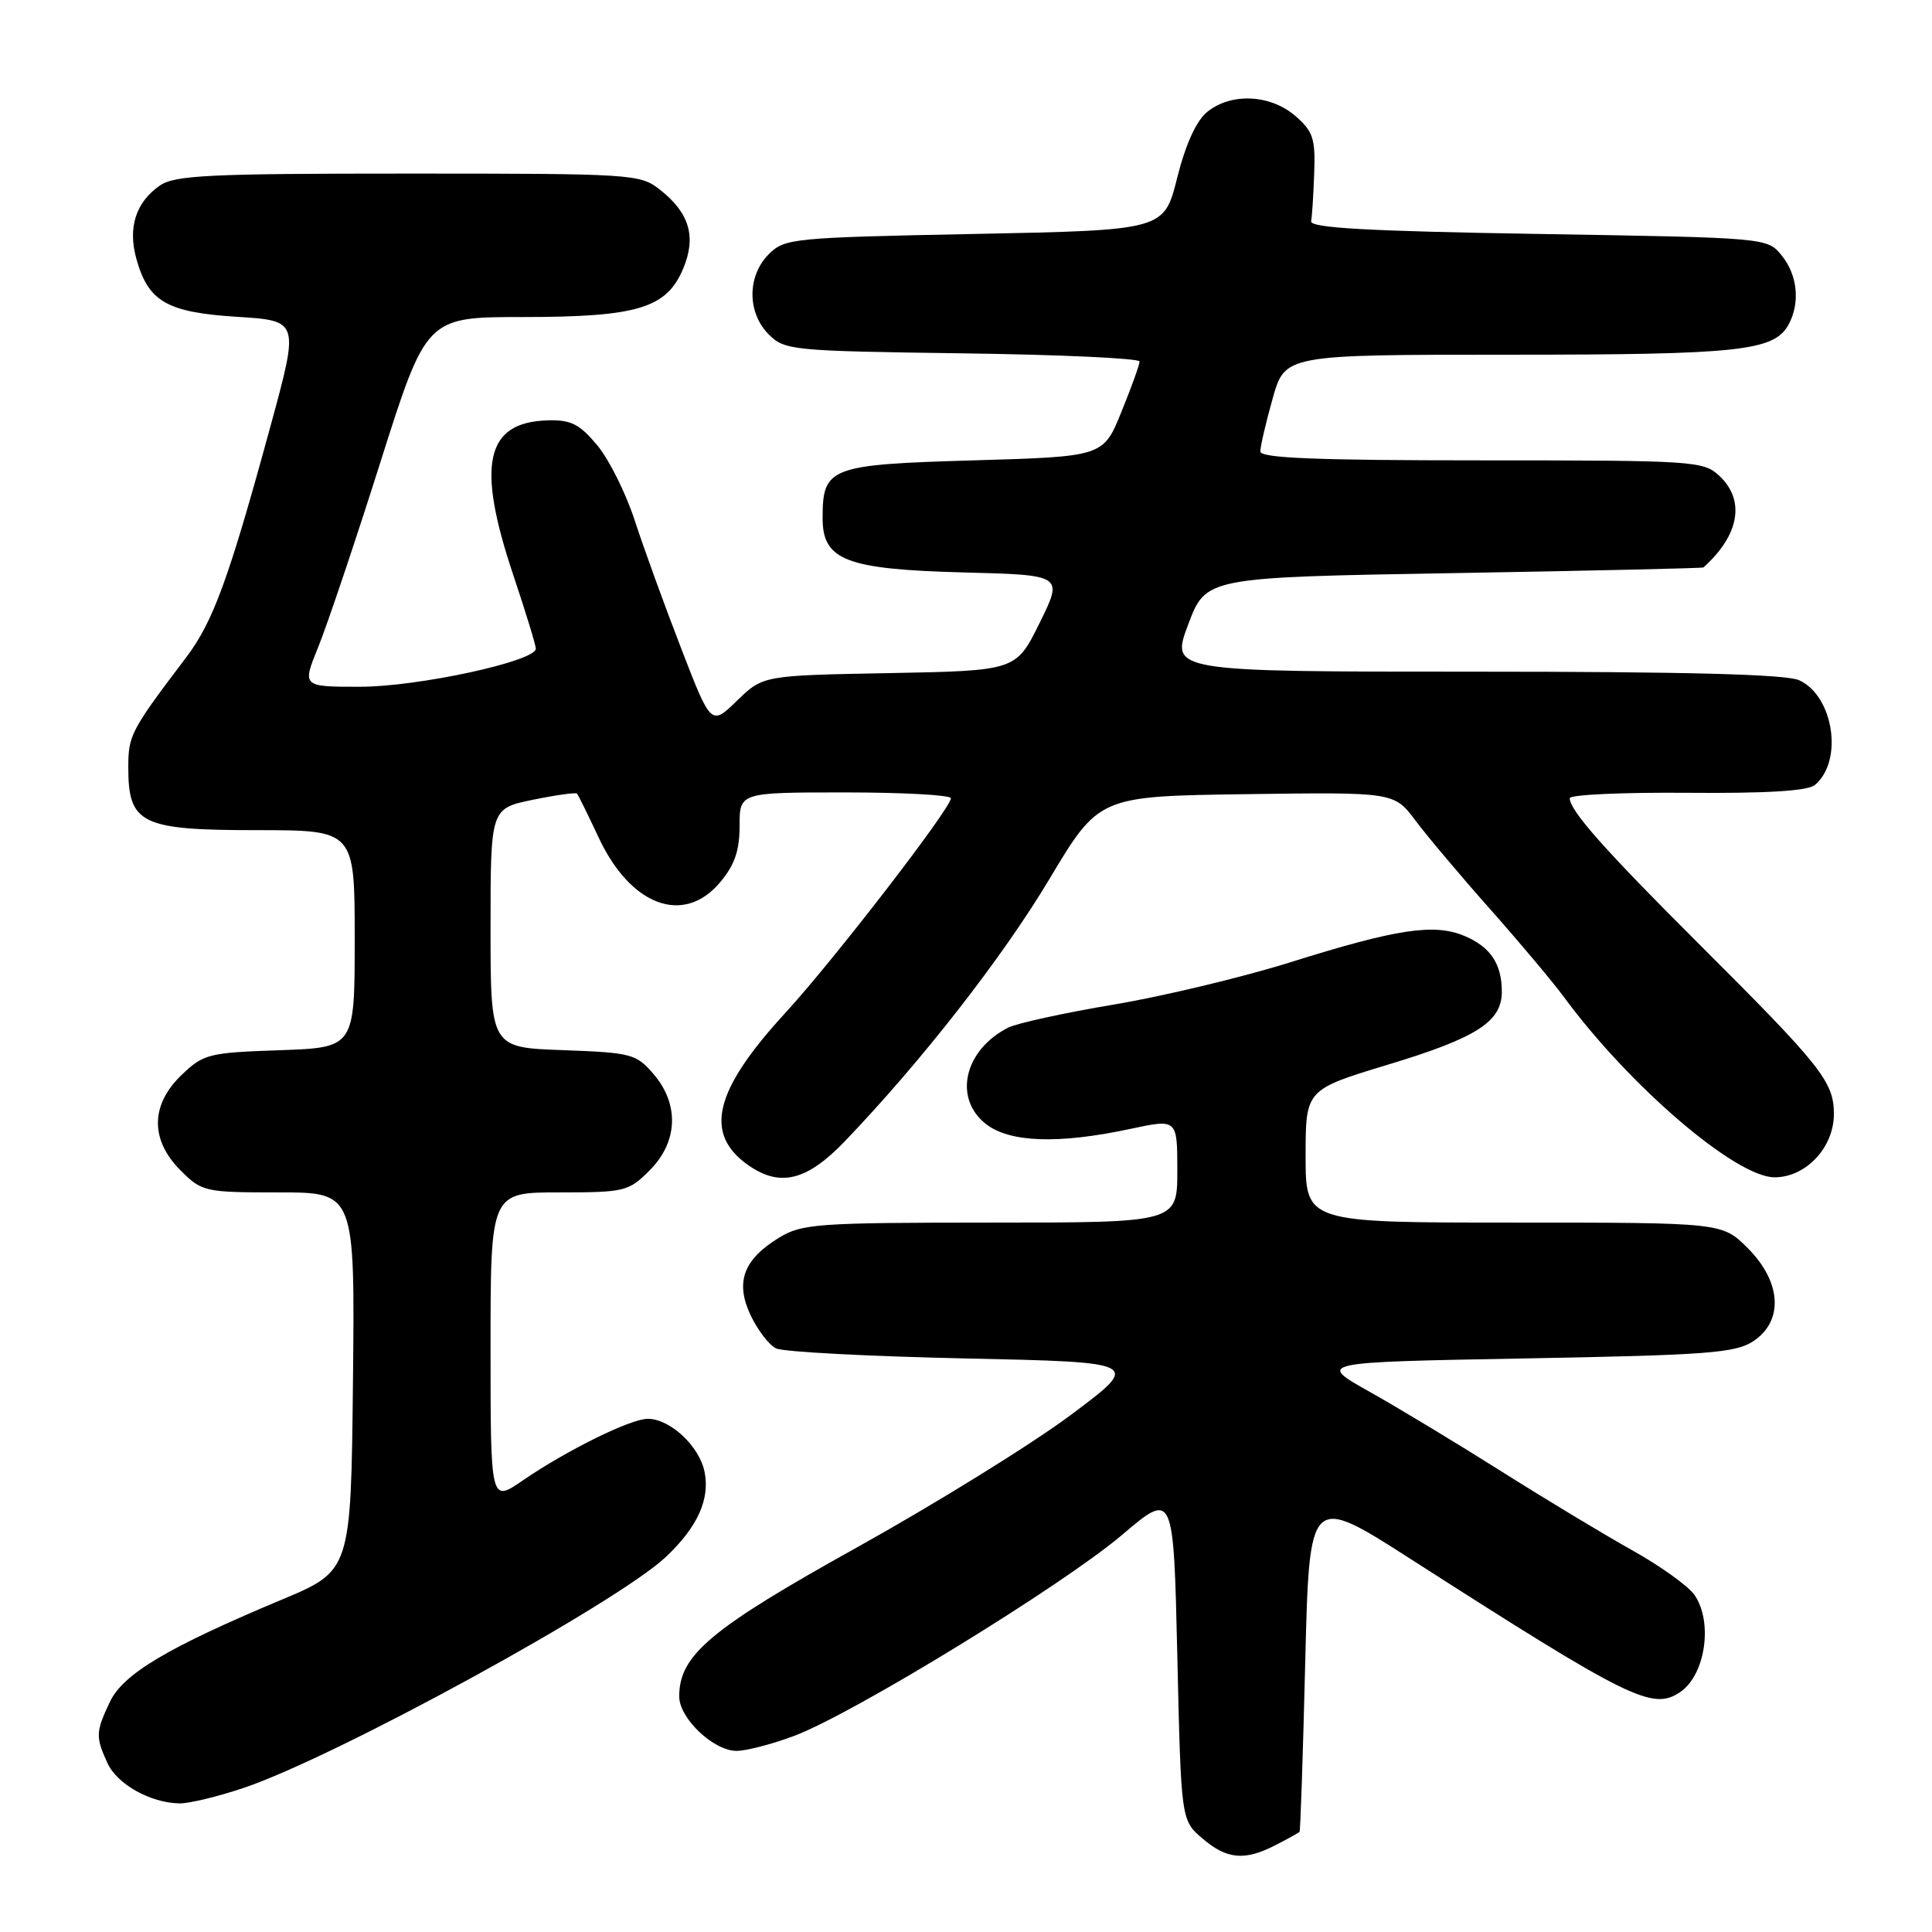 <?xml version="1.0" encoding="UTF-8" standalone="no"?>
<!DOCTYPE svg PUBLIC "-//W3C//DTD SVG 1.1//EN" "http://www.w3.org/Graphics/SVG/1.1/DTD/svg11.dtd" >
<svg xmlns="http://www.w3.org/2000/svg" xmlns:xlink="http://www.w3.org/1999/xlink" version="1.1" viewBox="0 0 256 256">
 <g >
 <path fill="currentColor"
d=" M 169.05 244.47 C 170.67 243.64 172.09 242.85 172.20 242.72 C 172.31 242.60 172.65 232.48 172.95 220.24 C 173.50 197.97 173.50 197.97 187.00 206.63 C 215.97 225.20 218.95 226.67 222.60 224.23 C 225.98 221.98 227.02 214.91 224.51 211.31 C 223.68 210.14 219.97 207.48 216.26 205.41 C 212.54 203.33 204.78 198.65 199.00 195.00 C 193.22 191.35 185.35 186.59 181.50 184.43 C 174.50 180.50 174.50 180.50 202.05 180.00 C 226.20 179.56 229.93 179.28 232.30 177.73 C 236.36 175.06 236.07 169.87 231.60 165.40 C 228.20 162.00 228.20 162.00 200.60 162.00 C 173.00 162.00 173.00 162.00 173.00 153.19 C 173.00 144.38 173.00 144.38 183.95 141.06 C 195.71 137.50 199.00 135.38 199.00 131.40 C 199.00 127.70 197.47 125.44 194.01 124.00 C 189.99 122.34 185.09 123.08 171.00 127.50 C 164.68 129.48 154.14 132.01 147.58 133.11 C 141.02 134.21 134.72 135.59 133.58 136.17 C 127.76 139.14 126.29 145.51 130.63 148.93 C 133.77 151.40 140.28 151.62 149.75 149.59 C 156.00 148.25 156.00 148.25 156.00 155.12 C 156.00 162.00 156.00 162.00 131.25 162.00 C 108.29 162.01 106.26 162.15 103.23 164.00 C 98.49 166.89 97.39 169.91 99.47 174.30 C 100.40 176.25 101.91 178.22 102.83 178.67 C 103.75 179.13 115.02 179.72 127.87 180.00 C 151.25 180.50 151.25 180.50 141.87 187.50 C 136.72 191.35 124.00 199.22 113.62 205.00 C 94.13 215.84 90.00 219.30 90.00 224.78 C 90.00 227.69 94.54 232.00 97.61 232.00 C 98.88 232.00 102.32 231.11 105.24 230.01 C 113.04 227.09 140.77 210.09 148.67 203.39 C 155.50 197.59 155.50 197.59 156.00 219.39 C 156.50 241.18 156.50 241.18 159.31 243.59 C 162.56 246.39 164.94 246.60 169.05 244.47 Z  M 32.28 236.91 C 44.56 232.77 81.86 212.36 88.29 206.25 C 92.45 202.29 94.08 198.67 93.36 195.04 C 92.68 191.63 88.80 188.00 85.83 188.00 C 83.55 188.00 75.11 192.16 69.25 196.18 C 65.00 199.10 65.00 199.10 65.00 178.55 C 65.00 158.00 65.00 158.00 74.08 158.00 C 82.78 158.00 83.28 157.88 86.08 155.08 C 89.84 151.32 90.04 146.32 86.59 142.31 C 84.31 139.65 83.66 139.48 74.59 139.15 C 65.00 138.81 65.00 138.81 65.00 122.97 C 65.00 107.14 65.00 107.14 70.58 105.98 C 73.65 105.35 76.29 104.98 76.46 105.16 C 76.62 105.35 77.92 107.98 79.34 111.01 C 83.58 120.06 90.60 122.64 95.41 116.92 C 97.34 114.63 98.00 112.72 98.00 109.42 C 98.00 105.00 98.00 105.00 112.00 105.00 C 119.70 105.00 126.00 105.35 126.00 105.77 C 126.00 107.10 110.49 127.21 104.10 134.17 C 94.61 144.49 93.21 150.23 99.16 154.40 C 103.36 157.34 106.92 156.46 111.93 151.24 C 122.11 140.62 132.82 126.90 139.04 116.50 C 145.62 105.50 145.62 105.50 165.17 105.23 C 184.73 104.96 184.73 104.96 187.56 108.73 C 189.11 110.80 193.57 116.10 197.48 120.50 C 201.38 124.90 205.76 130.12 207.22 132.10 C 215.95 143.96 230.02 156.00 235.14 156.00 C 239.29 156.00 243.00 152.05 243.00 147.62 C 243.00 143.34 241.37 141.28 225.04 125.00 C 212.62 112.61 208.00 107.40 208.00 105.77 C 208.00 105.30 214.99 104.98 223.54 105.05 C 234.04 105.14 239.53 104.81 240.47 104.02 C 244.28 100.87 242.98 92.22 238.39 90.13 C 236.67 89.35 223.40 89.00 195.50 89.00 C 155.09 89.00 155.09 89.00 157.44 82.75 C 159.79 76.50 159.79 76.50 192.64 75.94 C 210.71 75.63 225.59 75.29 225.71 75.19 C 230.49 70.91 231.29 66.28 227.81 63.04 C 225.71 61.08 224.43 61.00 196.31 61.00 C 174.39 61.00 167.00 60.70 167.00 59.82 C 167.00 59.16 167.73 56.01 168.63 52.82 C 170.26 47.00 170.26 47.00 199.98 47.00 C 230.62 47.00 235.12 46.51 237.02 42.96 C 238.55 40.10 238.18 36.44 236.09 33.86 C 234.18 31.50 234.18 31.50 203.84 31.00 C 181.17 30.63 173.56 30.20 173.73 29.31 C 173.86 28.66 174.04 25.77 174.14 22.90 C 174.31 18.34 173.98 17.38 171.61 15.34 C 168.30 12.50 163.13 12.27 159.97 14.82 C 158.52 16.00 157.11 19.08 155.98 23.57 C 154.24 30.50 154.24 30.50 129.15 31.00 C 104.98 31.48 103.97 31.58 101.86 33.69 C 98.99 36.57 98.99 41.43 101.86 44.31 C 103.97 46.42 104.90 46.51 127.53 46.82 C 140.44 46.99 151.00 47.48 151.00 47.90 C 151.00 48.32 149.92 51.32 148.59 54.58 C 146.19 60.50 146.19 60.50 129.01 61.00 C 109.88 61.56 109.00 61.90 109.00 68.67 C 109.00 74.24 112.12 75.44 127.65 75.85 C 140.89 76.19 140.89 76.19 137.76 82.53 C 134.63 88.87 134.63 88.87 117.87 89.19 C 101.11 89.50 101.11 89.50 97.66 92.84 C 94.22 96.18 94.22 96.18 90.23 85.84 C 88.03 80.15 85.27 72.55 84.10 68.94 C 82.92 65.33 80.69 60.85 79.13 58.99 C 76.79 56.19 75.65 55.61 72.59 55.70 C 64.34 55.93 63.09 61.51 68.00 76.16 C 69.65 81.08 71.00 85.49 71.00 85.95 C 71.00 87.62 55.39 91.00 47.70 91.00 C 40.03 91.00 40.03 91.00 42.16 85.75 C 43.34 82.86 47.05 71.84 50.40 61.26 C 56.50 42.01 56.50 42.01 69.28 42.01 C 84.51 42.00 88.33 40.84 90.53 35.58 C 92.29 31.37 91.36 28.21 87.44 25.13 C 84.81 23.06 83.85 23.00 54.09 23.00 C 27.61 23.00 23.13 23.22 21.16 24.60 C 17.99 26.82 16.93 30.15 18.06 34.26 C 19.64 39.97 22.10 41.39 31.41 41.98 C 39.65 42.50 39.65 42.50 35.86 56.40 C 30.32 76.71 28.25 82.37 24.69 87.08 C 17.31 96.82 17.00 97.41 17.00 101.72 C 17.00 109.17 18.71 110.00 34.00 110.00 C 47.00 110.00 47.00 110.00 47.00 124.41 C 47.00 138.81 47.00 138.81 37.06 139.16 C 27.65 139.48 26.97 139.65 24.06 142.44 C 19.93 146.40 19.88 151.03 23.92 155.08 C 26.77 157.92 27.12 158.00 36.94 158.00 C 47.03 158.00 47.03 158.00 46.77 183.06 C 46.50 208.13 46.50 208.13 37.29 211.98 C 22.21 218.30 16.32 221.80 14.56 225.51 C 12.68 229.48 12.65 230.14 14.23 233.60 C 15.51 236.42 19.92 238.89 23.78 238.96 C 25.04 238.98 28.86 238.06 32.28 236.91 Z "/>
</g>
</svg>